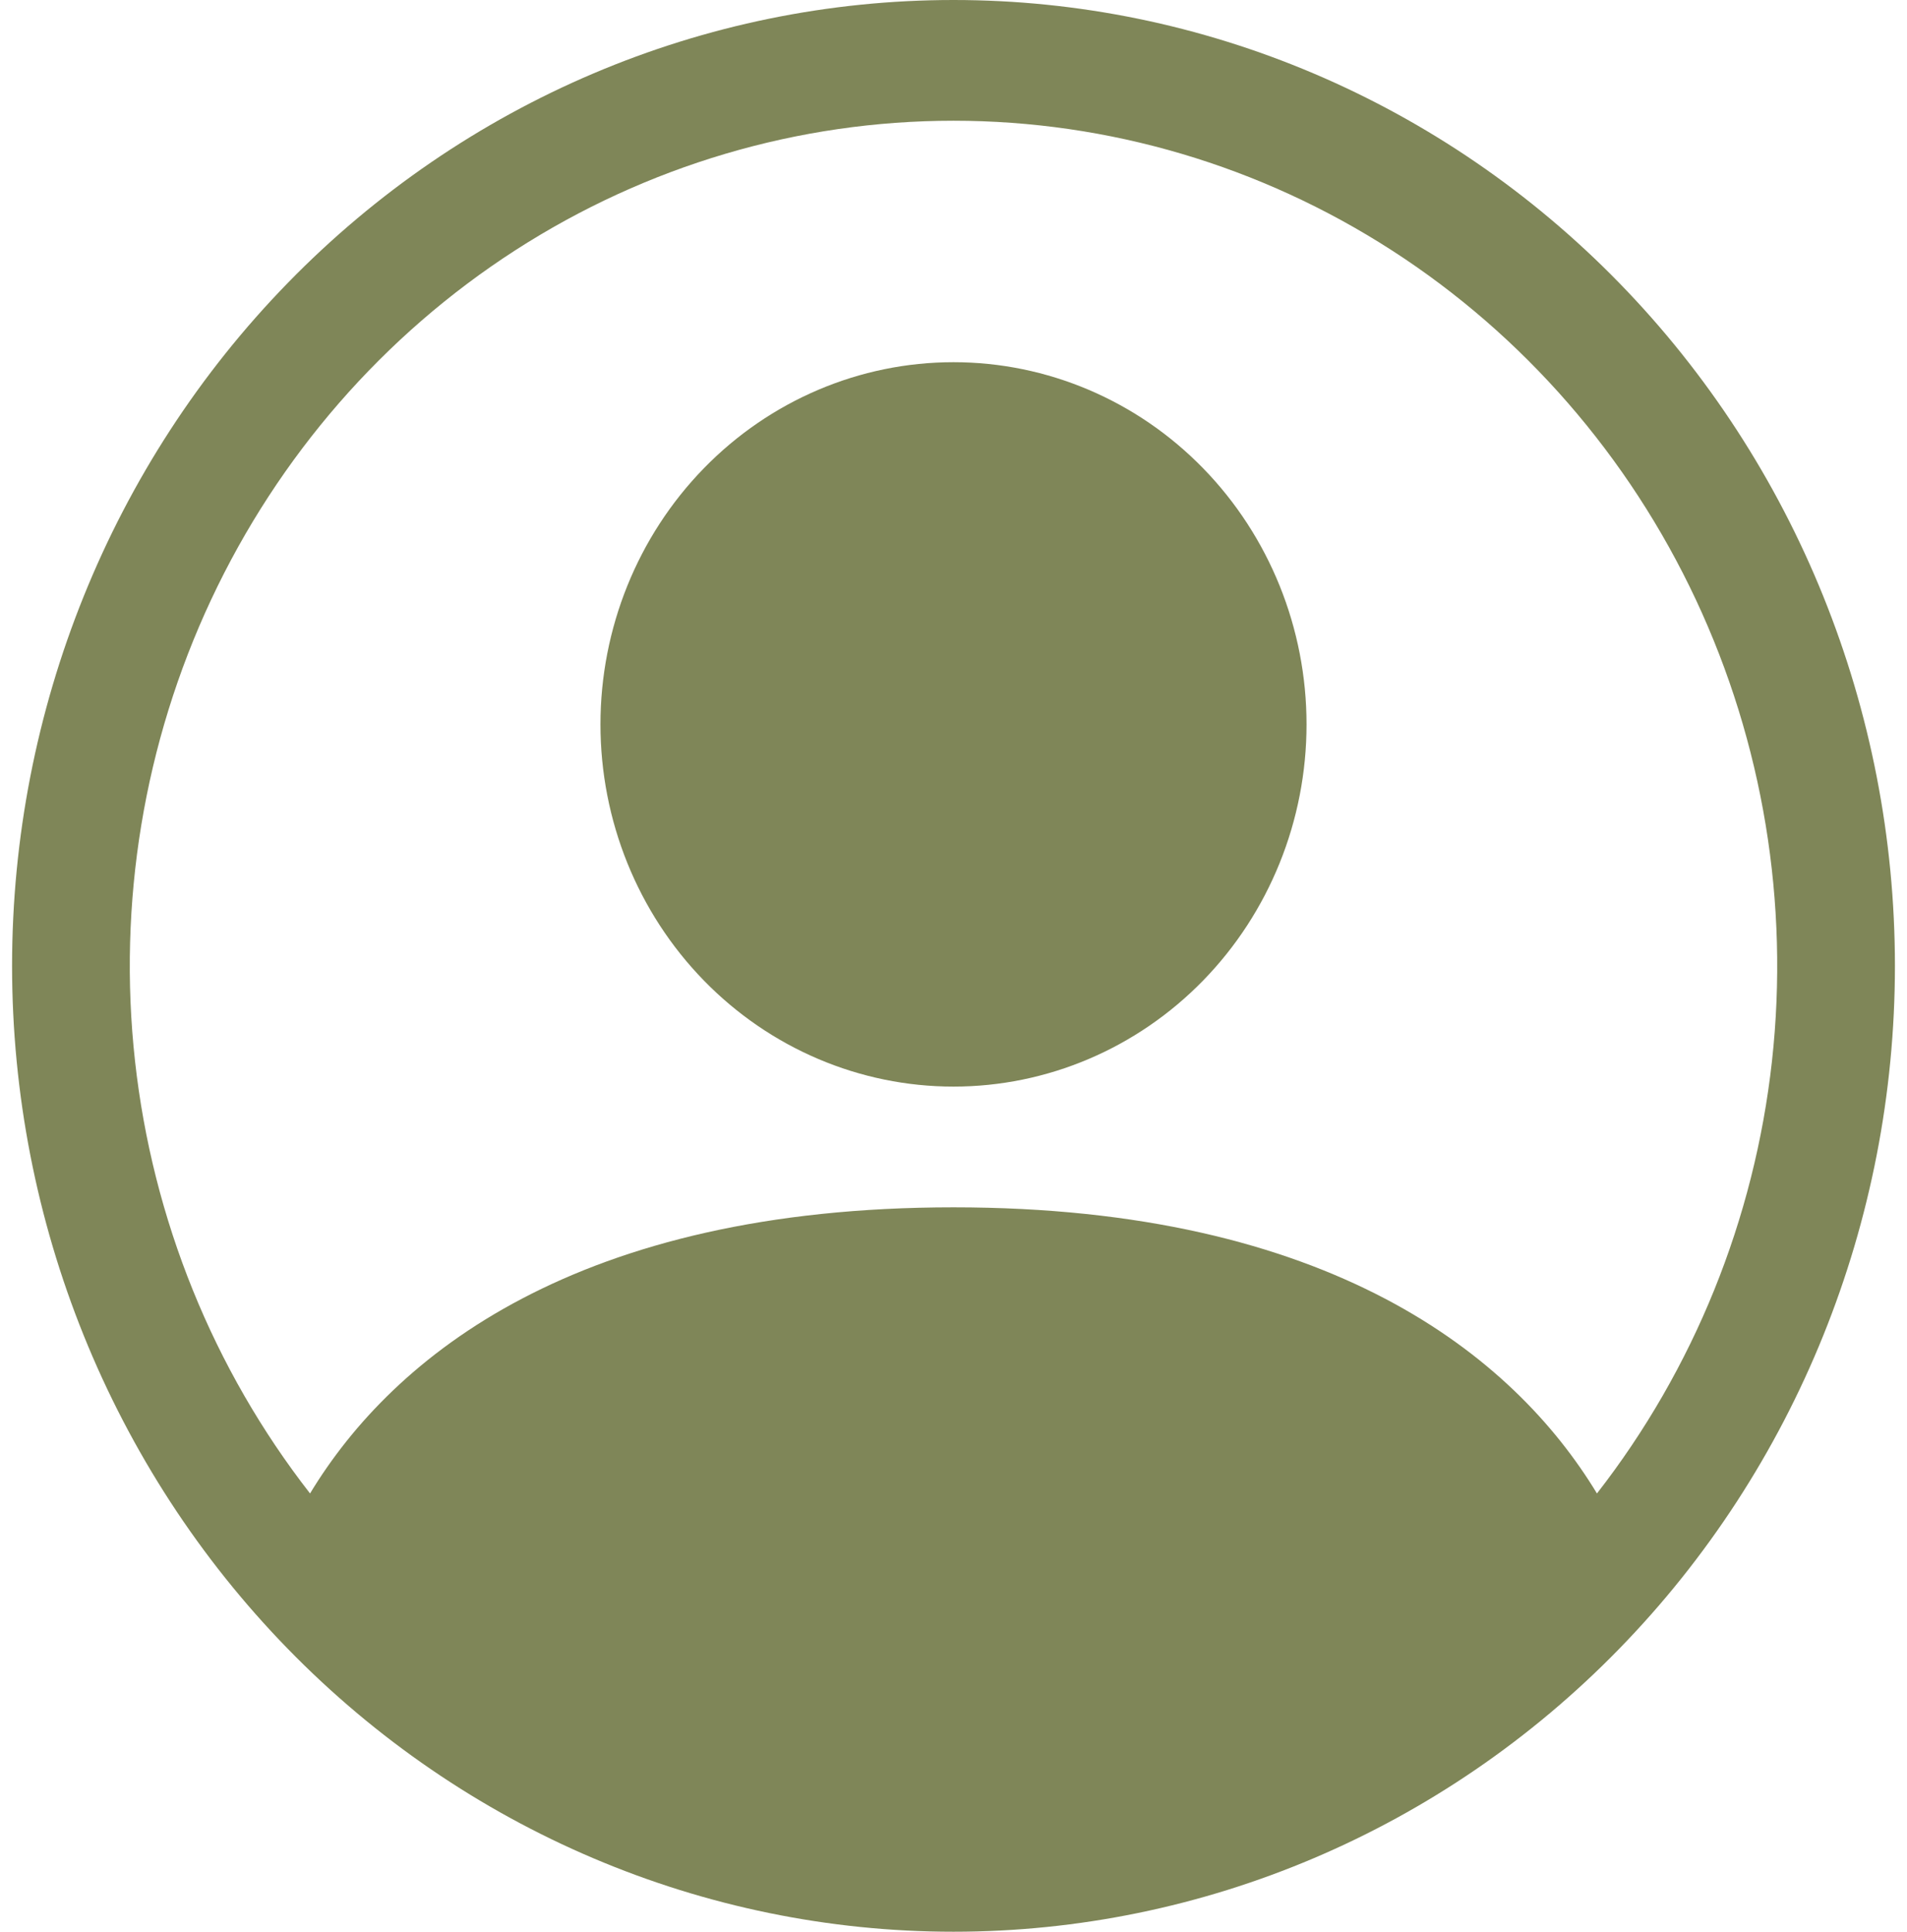 <svg width="79" height="80" viewBox="0 0 79 80" fill="none" xmlns="http://www.w3.org/2000/svg">
<g id="perfil" clip-path="url(#clip0_409_1495)">
<path id="Vector" d="M54.125 30C54.125 33.978 52.584 37.794 49.841 40.607C47.099 43.42 43.379 45 39.5 45C35.621 45 31.901 43.42 29.159 40.607C26.416 37.794 24.875 33.978 24.875 30C24.875 26.022 26.416 22.206 29.159 19.393C31.901 16.58 35.621 15 39.5 15C43.379 15 47.099 16.58 49.841 19.393C52.584 22.206 54.125 26.022 54.125 30Z" fill="#7F8658"/>
<path id="Vector_2" fill-rule="evenodd" clip-rule="evenodd" d="M0.5 40C0.5 29.391 4.609 19.217 11.923 11.716C19.237 4.214 29.157 0 39.5 0C49.843 0 59.763 4.214 67.077 11.716C74.391 19.217 78.5 29.391 78.5 40C78.5 50.609 74.391 60.783 67.077 68.284C59.763 75.786 49.843 80 39.5 80C29.157 80 19.237 75.786 11.923 68.284C4.609 60.783 0.5 50.609 0.5 40ZM39.5 5C33.074 5 26.778 6.862 21.338 10.37C15.897 13.879 11.534 18.891 8.748 24.831C5.963 30.771 4.87 37.397 5.594 43.946C6.319 50.495 8.832 56.701 12.844 61.85C16.305 56.13 23.924 50 39.5 50C55.076 50 62.69 56.125 66.156 61.85C70.168 56.701 72.681 50.495 73.406 43.946C74.13 37.397 73.037 30.771 70.252 24.831C67.466 18.891 63.103 13.879 57.662 10.37C52.222 6.862 45.926 5 39.5 5Z" fill="#7F8658"/>
</g>
<defs>
<clipPath id="clip0_409_1495">
<rect width="78" height="80" fill="white" transform="translate(0.5)"/>
</clipPath>
</defs>
</svg>

